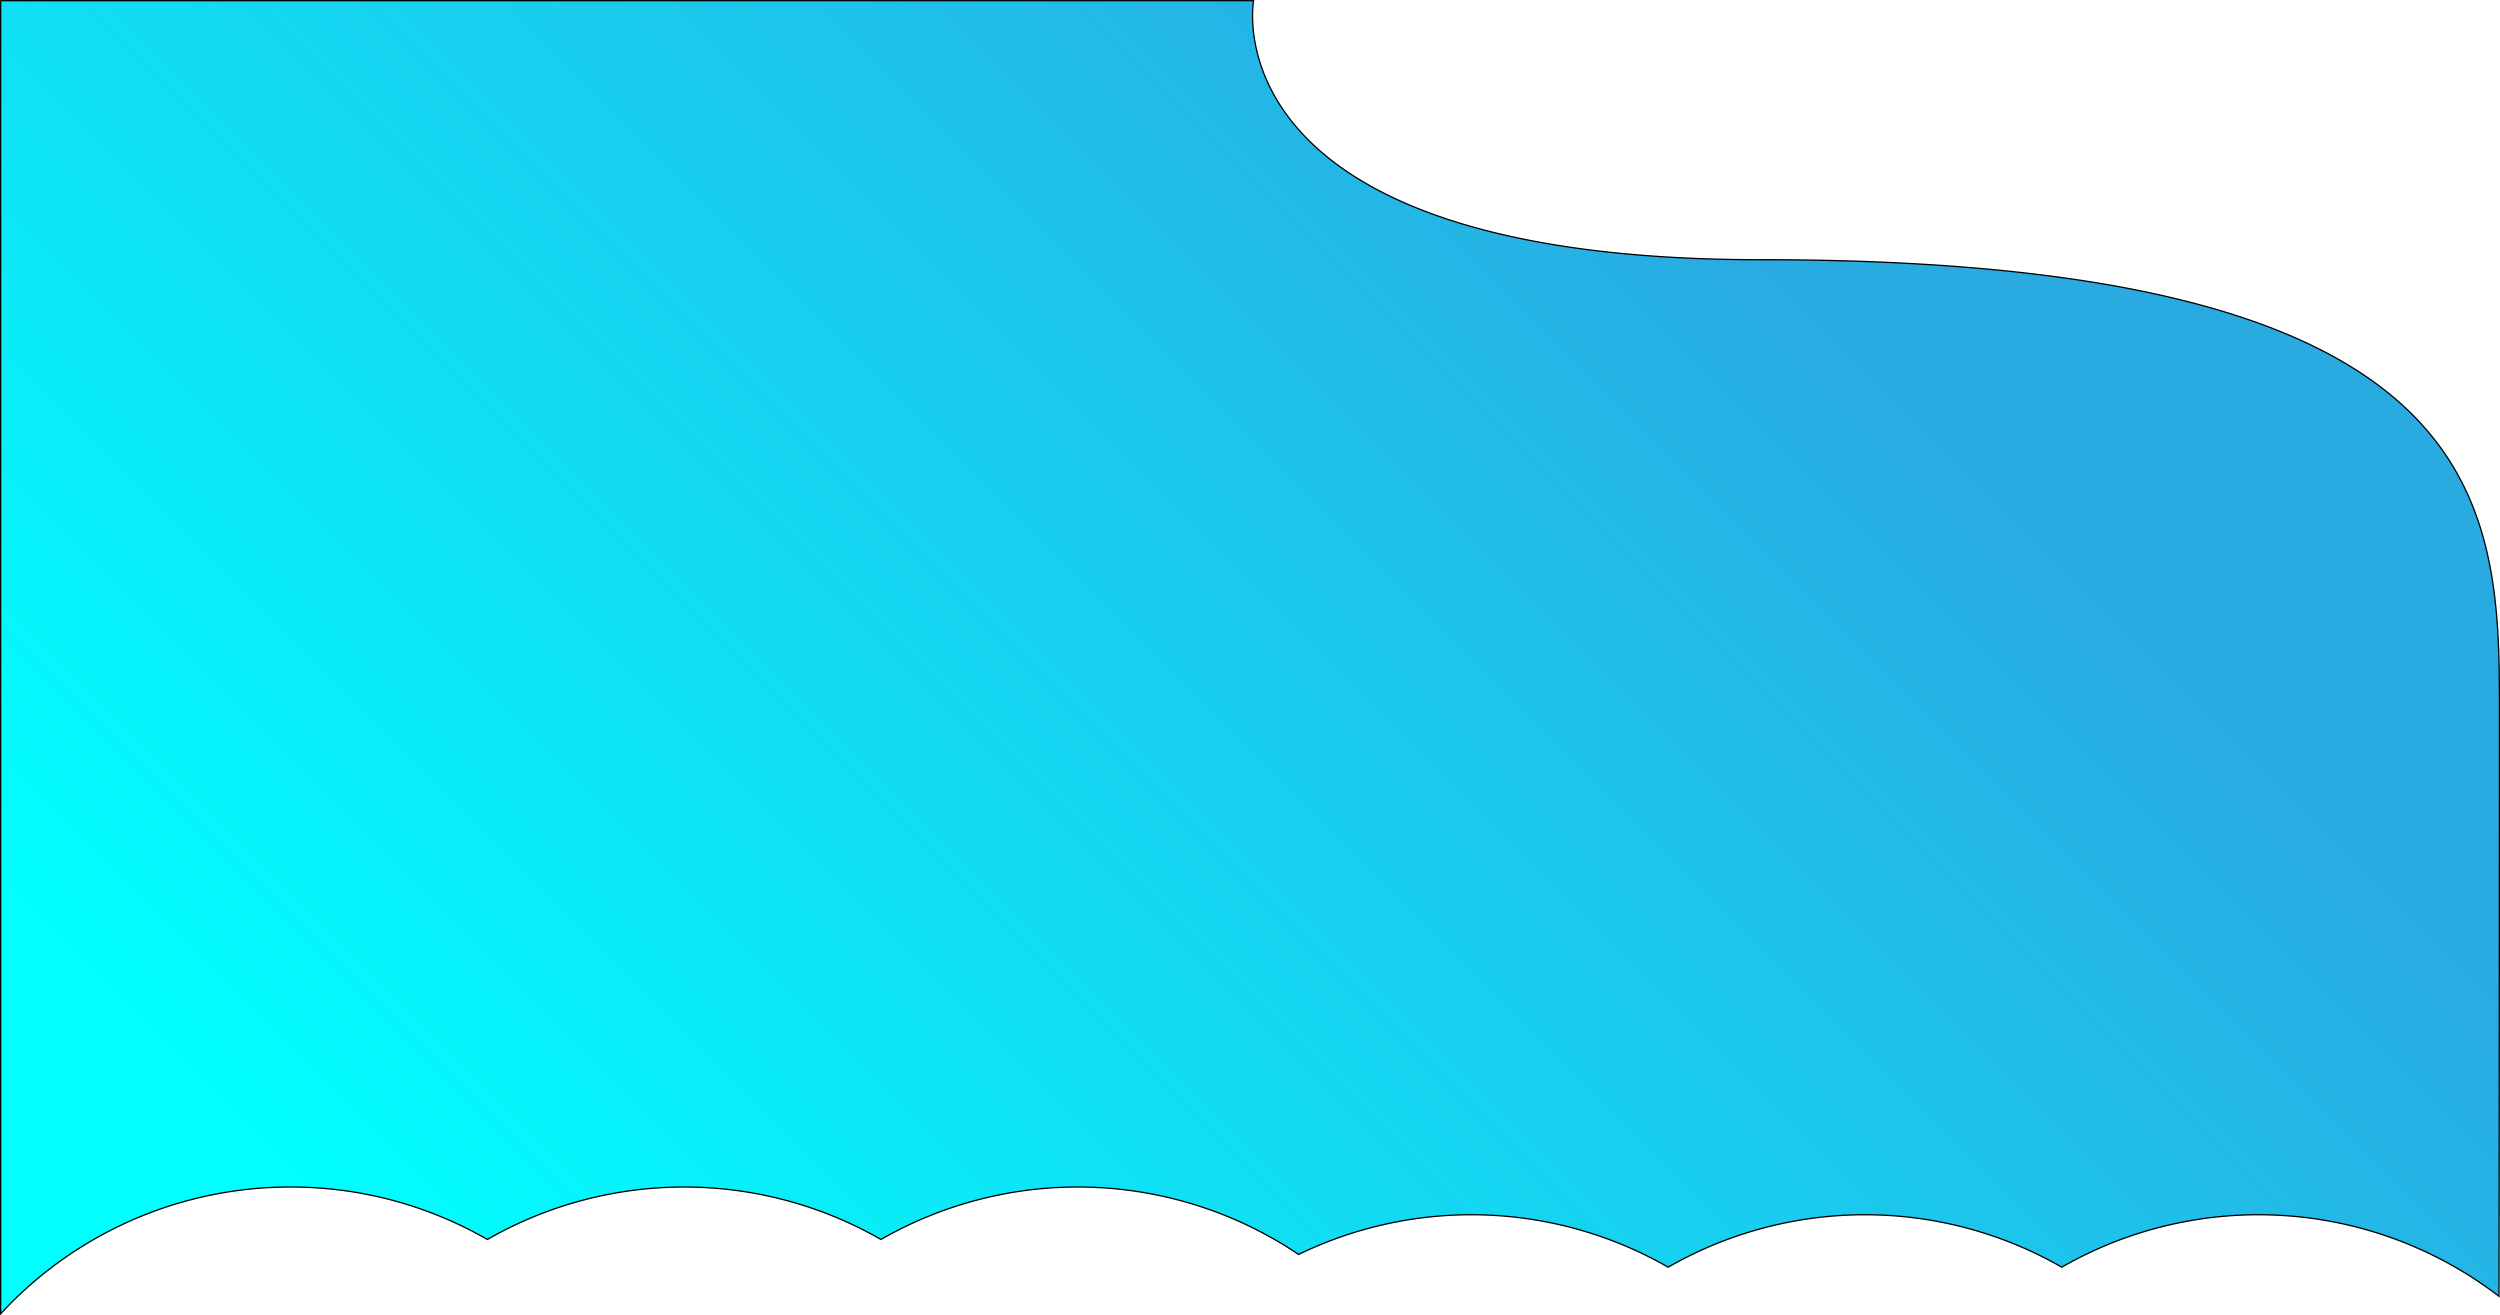<svg xmlns="http://www.w3.org/2000/svg" xmlns:xlink="http://www.w3.org/1999/xlink" viewBox="0 0 1915.5 1007.9"><defs><style>.cls-1{stroke:#000;stroke-miterlimit:10;fill:url(#linear-gradient);}</style><linearGradient id="linear-gradient" x1="389.98" y1="1064.48" x2="1305.75" y2="148.71" gradientUnits="userSpaceOnUse"><stop offset="0" stop-color="aqua"/><stop offset="1" stop-color="#29abe2"/></linearGradient></defs><g id="Layer_2" data-name="Layer 2"><g id="Layer_1-2" data-name="Layer 1"><path class="cls-1" d="M222.63,909.5a301.26,301.26,0,0,1,150.79,40.18,303,303,0,0,1,301.57,0,302.89,302.89,0,0,1,320,11.49,303.09,303.09,0,0,1,283.17,9.75,303,303,0,0,1,301.57,0,302.8,302.8,0,0,1,335,22.33c.14-93.63.33-255.85.33-453.25,0-158-10-341-566-341C924,199,960.5.5,960.5.5H.5V1006.63A301.77,301.77,0,0,1,222.63,909.5Z"/></g></g></svg>